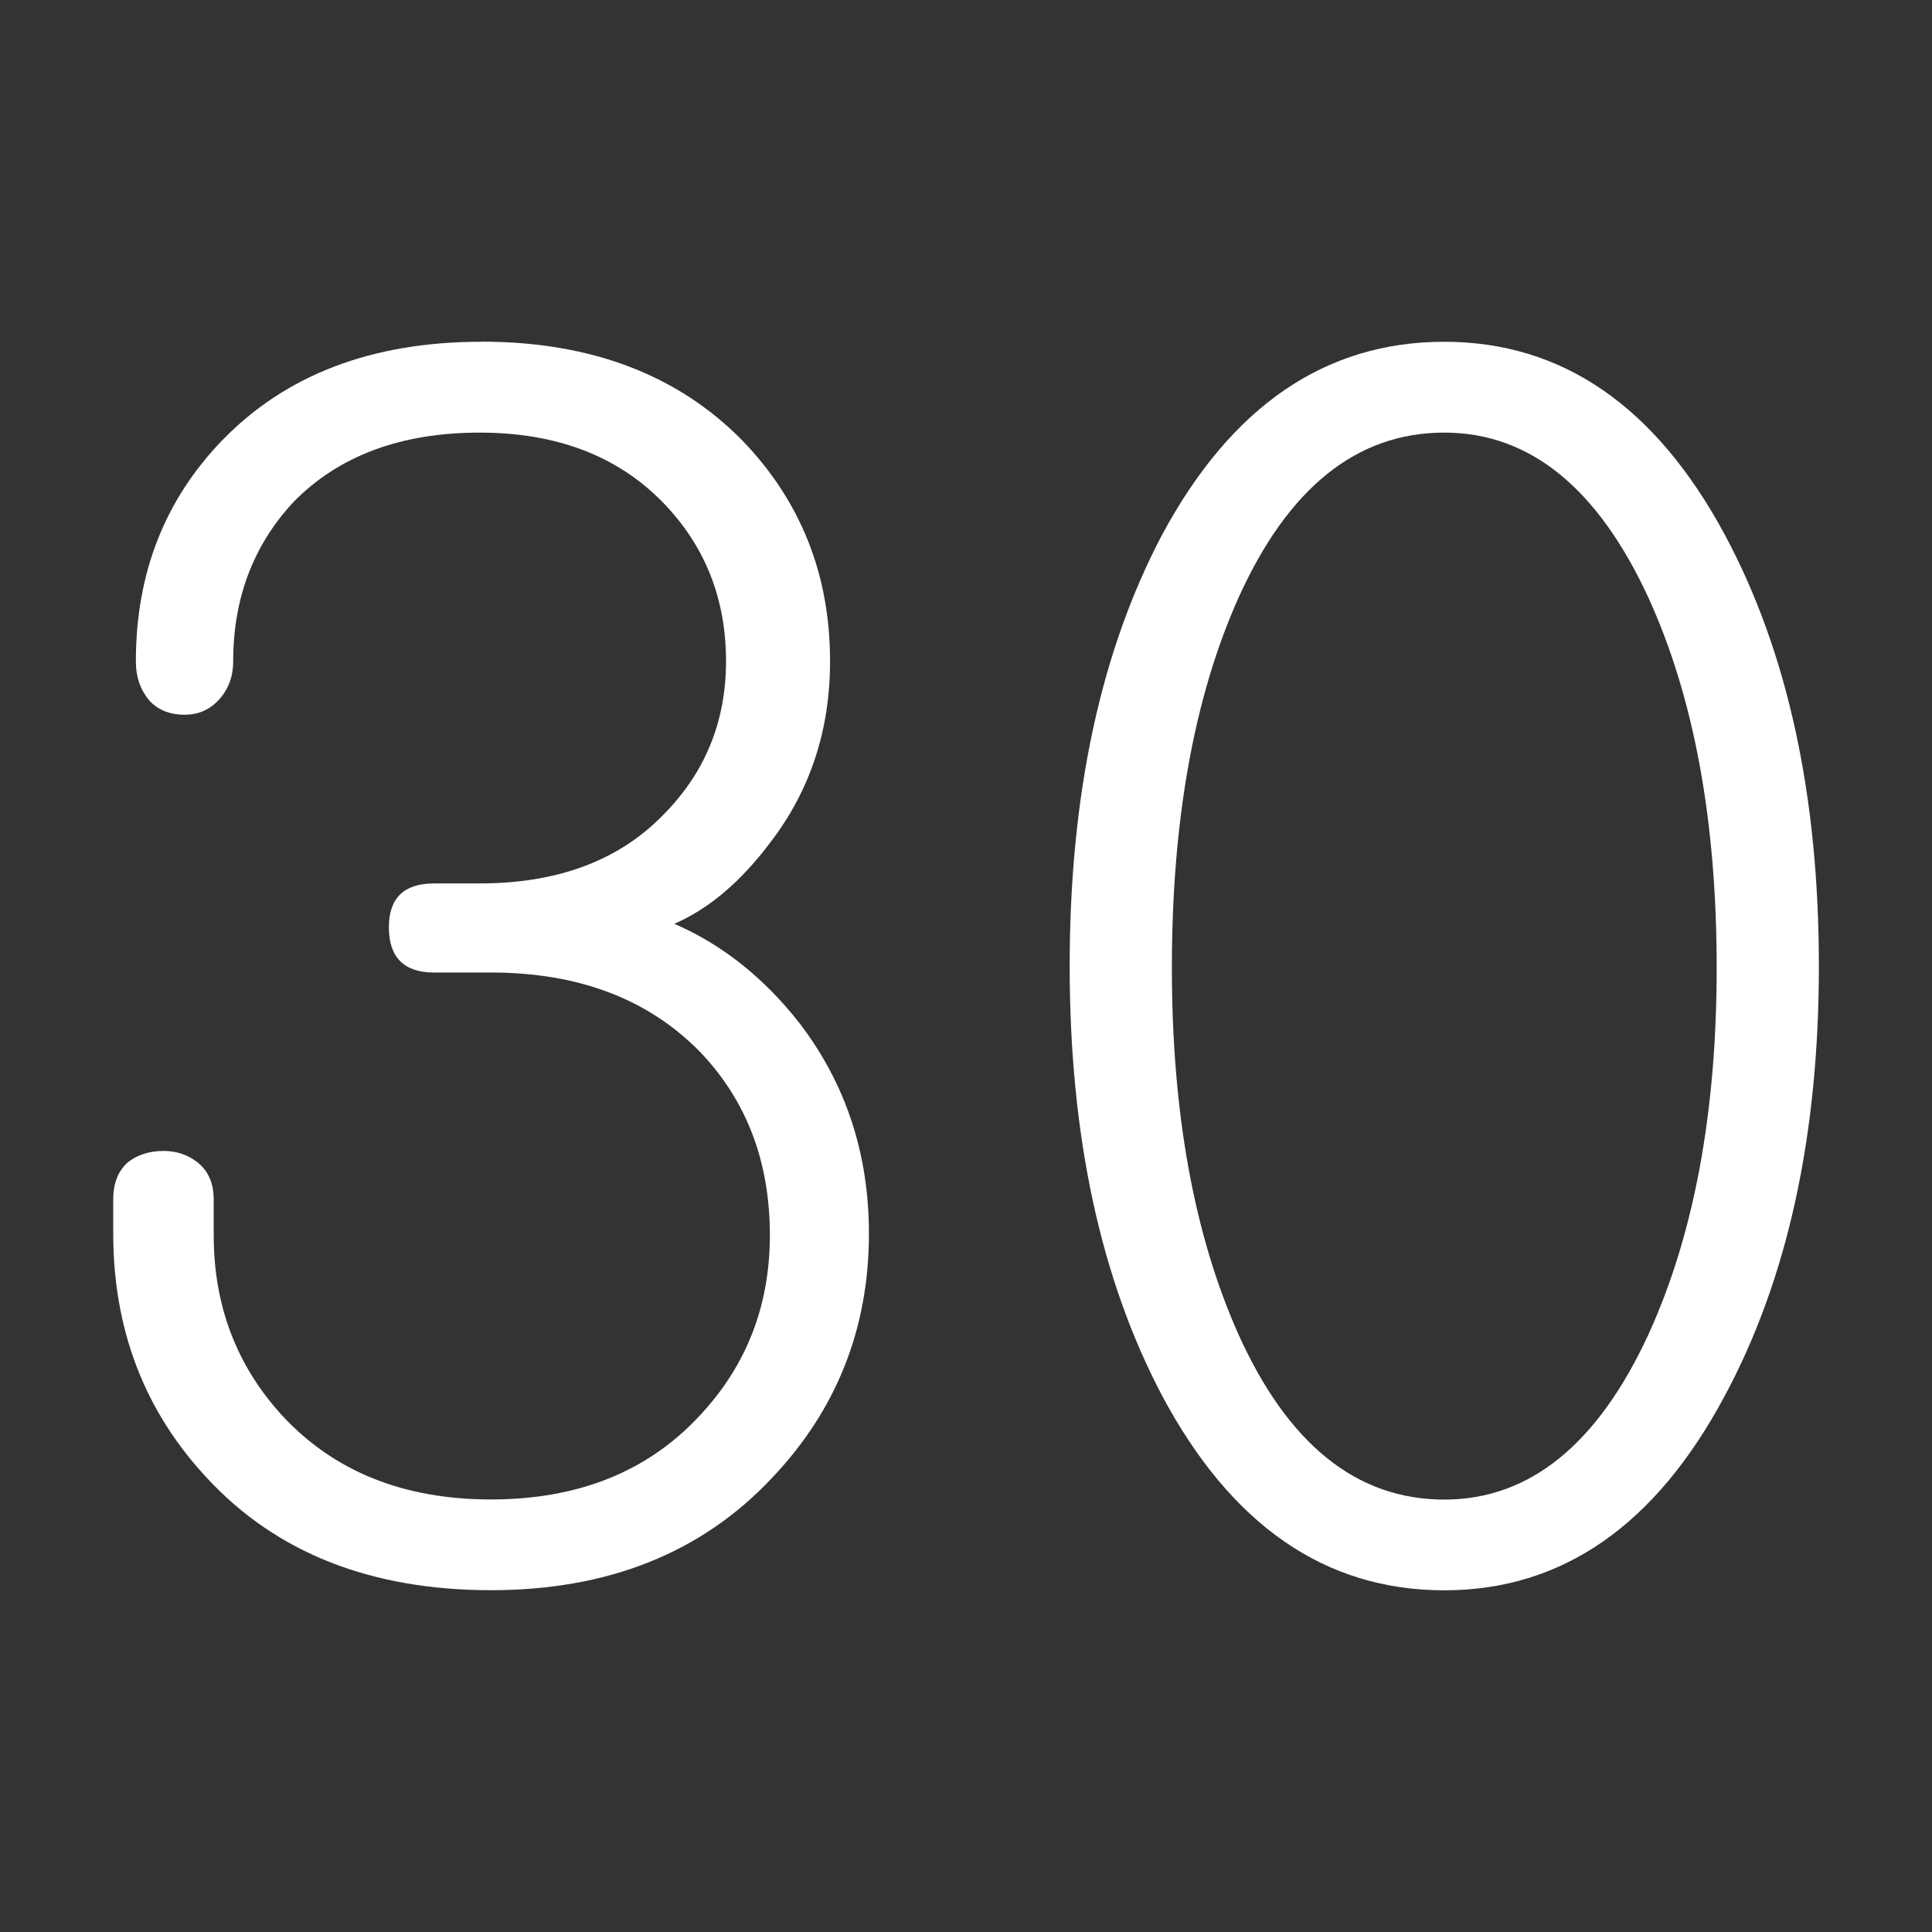 <?xml version="1.0" encoding="UTF-8" standalone="no"?>
<!-- Created with Inkscape (http://www.inkscape.org/) -->

<svg
   xmlns:dc="http://purl.org/dc/elements/1.1/"
   xmlns:cc="http://creativecommons.org/ns#"
   xmlns:rdf="http://www.w3.org/1999/02/22-rdf-syntax-ns#"
   xmlns:svg="http://www.w3.org/2000/svg"
   xmlns="http://www.w3.org/2000/svg"
   xmlns:sodipodi="http://sodipodi.sourceforge.net/DTD/sodipodi-0.dtd"
   xmlns:inkscape="http://www.inkscape.org/namespaces/inkscape"
   width="64"
   height="64"
   id="svg2"
   version="1.1"
   inkscape:version="0.48.4 r9939"
   sodipodi:docname="1.svg">
  <rect width="100%" height="100%" fill="#333333" stroke="none"/>
  <defs
     id="defs4" />
  <sodipodi:namedview
     id="base"
     pagecolor="#ffffff"
     bordercolor="#666666"
     borderopacity="1.0"
     inkscape:pageopacity="0.0"
     inkscape:pageshadow="2"
     inkscape:zoom="4.665165"
     inkscape:cx="32.004933"
     inkscape:cy="32.004933"
     inkscape:document-units="px"
     inkscape:current-layer="layer1"
     showgrid="false"
     inkscape:window-width="1366"
     inkscape:window-height="706"
     inkscape:window-x="-8"
     inkscape:window-y="-8"
     inkscape:window-maximized="1" />
  <g
     inkscape:label="Layer 1"
     inkscape:groupmode="layer"
     id="layer1"
     transform="translate(0,-988.362)">
    <g
       transform="matrix(3.362,0,0,3.362,-18.65,952.313)"
       style="font-size:16.359px;font-style:normal;font-variant:normal;font-weight:normal;font-stretch:normal;text-align:start;line-height:142%;letter-spacing:0px;word-spacing:0px;writing-mode:lr-tb;text-anchor:start;fill:#ffffff;fill-opacity:1;stroke:none;font-family:Gulim;-inkscape-font-specification:Gulim"
       id="flowRoot2985">
      <path
         d="m 10.289,14.09 c -1.076,1.2e-5 -1.928,0.325 -2.556,0.975 -0.564,0.586 -0.847,1.31 -0.847,2.173 -1.2e-6,0.16 0.048,0.293 0.144,0.399 0.085,0.085 0.197,0.128 0.335,0.128 0.128,8e-6 0.234,-0.043 0.32,-0.128 0.107,-0.106 0.16,-0.24 0.16,-0.399 -2.2e-6,-0.618 0.197,-1.14 0.591,-1.566 0.447,-0.458 1.06,-0.687 1.837,-0.687 0.756,1.1e-5 1.358,0.229 1.805,0.687 0.415,0.426 0.623,0.948 0.623,1.566 -7e-6,0.596 -0.208,1.102 -0.623,1.518 -0.437,0.447 -1.038,0.671 -1.805,0.671 l -0.447,0 c -0.298,7e-6 -0.447,0.144 -0.447,0.431 -3.7e-6,0.298 0.149,0.447 0.447,0.447 l 0.559,0 c 0.863,6e-6 1.55,0.261 2.061,0.783 0.458,0.479 0.687,1.081 0.687,1.805 -7e-6,0.692 -0.229,1.283 -0.687,1.773 -0.511,0.554 -1.198,0.831 -2.061,0.831 -0.863,0 -1.55,-0.277 -2.061,-0.831 -0.447,-0.49 -0.671,-1.081 -0.671,-1.773 l 0,-0.351 c -2e-6,-0.16 -0.053,-0.282 -0.16,-0.367 -0.096,-0.075 -0.208,-0.112 -0.335,-0.112 -0.138,4e-6 -0.256,0.037 -0.351,0.112 -0.096,0.085 -0.144,0.208 -0.144,0.367 l 0,0.335 c -1e-6,0.948 0.309,1.752 0.927,2.412 0.682,0.735 1.614,1.102 2.796,1.102 1.15,0 2.072,-0.367 2.764,-1.102 0.639,-0.671 0.959,-1.475 0.959,-2.412 -9e-6,-0.788 -0.229,-1.48 -0.687,-2.077 -0.351,-0.447 -0.762,-0.772 -1.23,-0.975 0.341,-0.149 0.655,-0.415 0.943,-0.799 0.394,-0.511 0.591,-1.108 0.591,-1.789 -8e-6,-0.852 -0.288,-1.576 -0.863,-2.173 -0.639,-0.65 -1.496,-0.975 -2.572,-0.975 z"
         style="fill:#ffffff"
         id="path3123" />
      <path
         d="m 19.778,14.09 c -1.172,1.2e-5 -2.098,0.634 -2.78,1.901 -0.607,1.15 -0.911,2.567 -0.911,4.25 -1e-6,1.672 0.304,3.083 0.911,4.234 0.682,1.278 1.608,1.917 2.78,1.917 1.161,0 2.082,-0.639 2.764,-1.917 0.618,-1.15 0.927,-2.561 0.927,-4.234 -8e-6,-1.683 -0.309,-3.099 -0.927,-4.25 -0.682,-1.267 -1.603,-1.901 -2.764,-1.901 z m 0,0.895 c 0.841,1.1e-5 1.512,0.543 2.013,1.63 0.447,0.98 0.671,2.194 0.671,3.642 -7e-6,1.427 -0.224,2.631 -0.671,3.611 -0.501,1.086 -1.172,1.63 -2.013,1.63 -0.863,0 -1.539,-0.543 -2.029,-1.63 -0.437,-0.98 -0.655,-2.183 -0.655,-3.611 -2e-6,-1.448 0.218,-2.663 0.655,-3.642 0.49,-1.086 1.166,-1.63 2.029,-1.63 z"
         style="fill:#ffffff"
         id="path3125" />
    </g>
  </g>
</svg>
